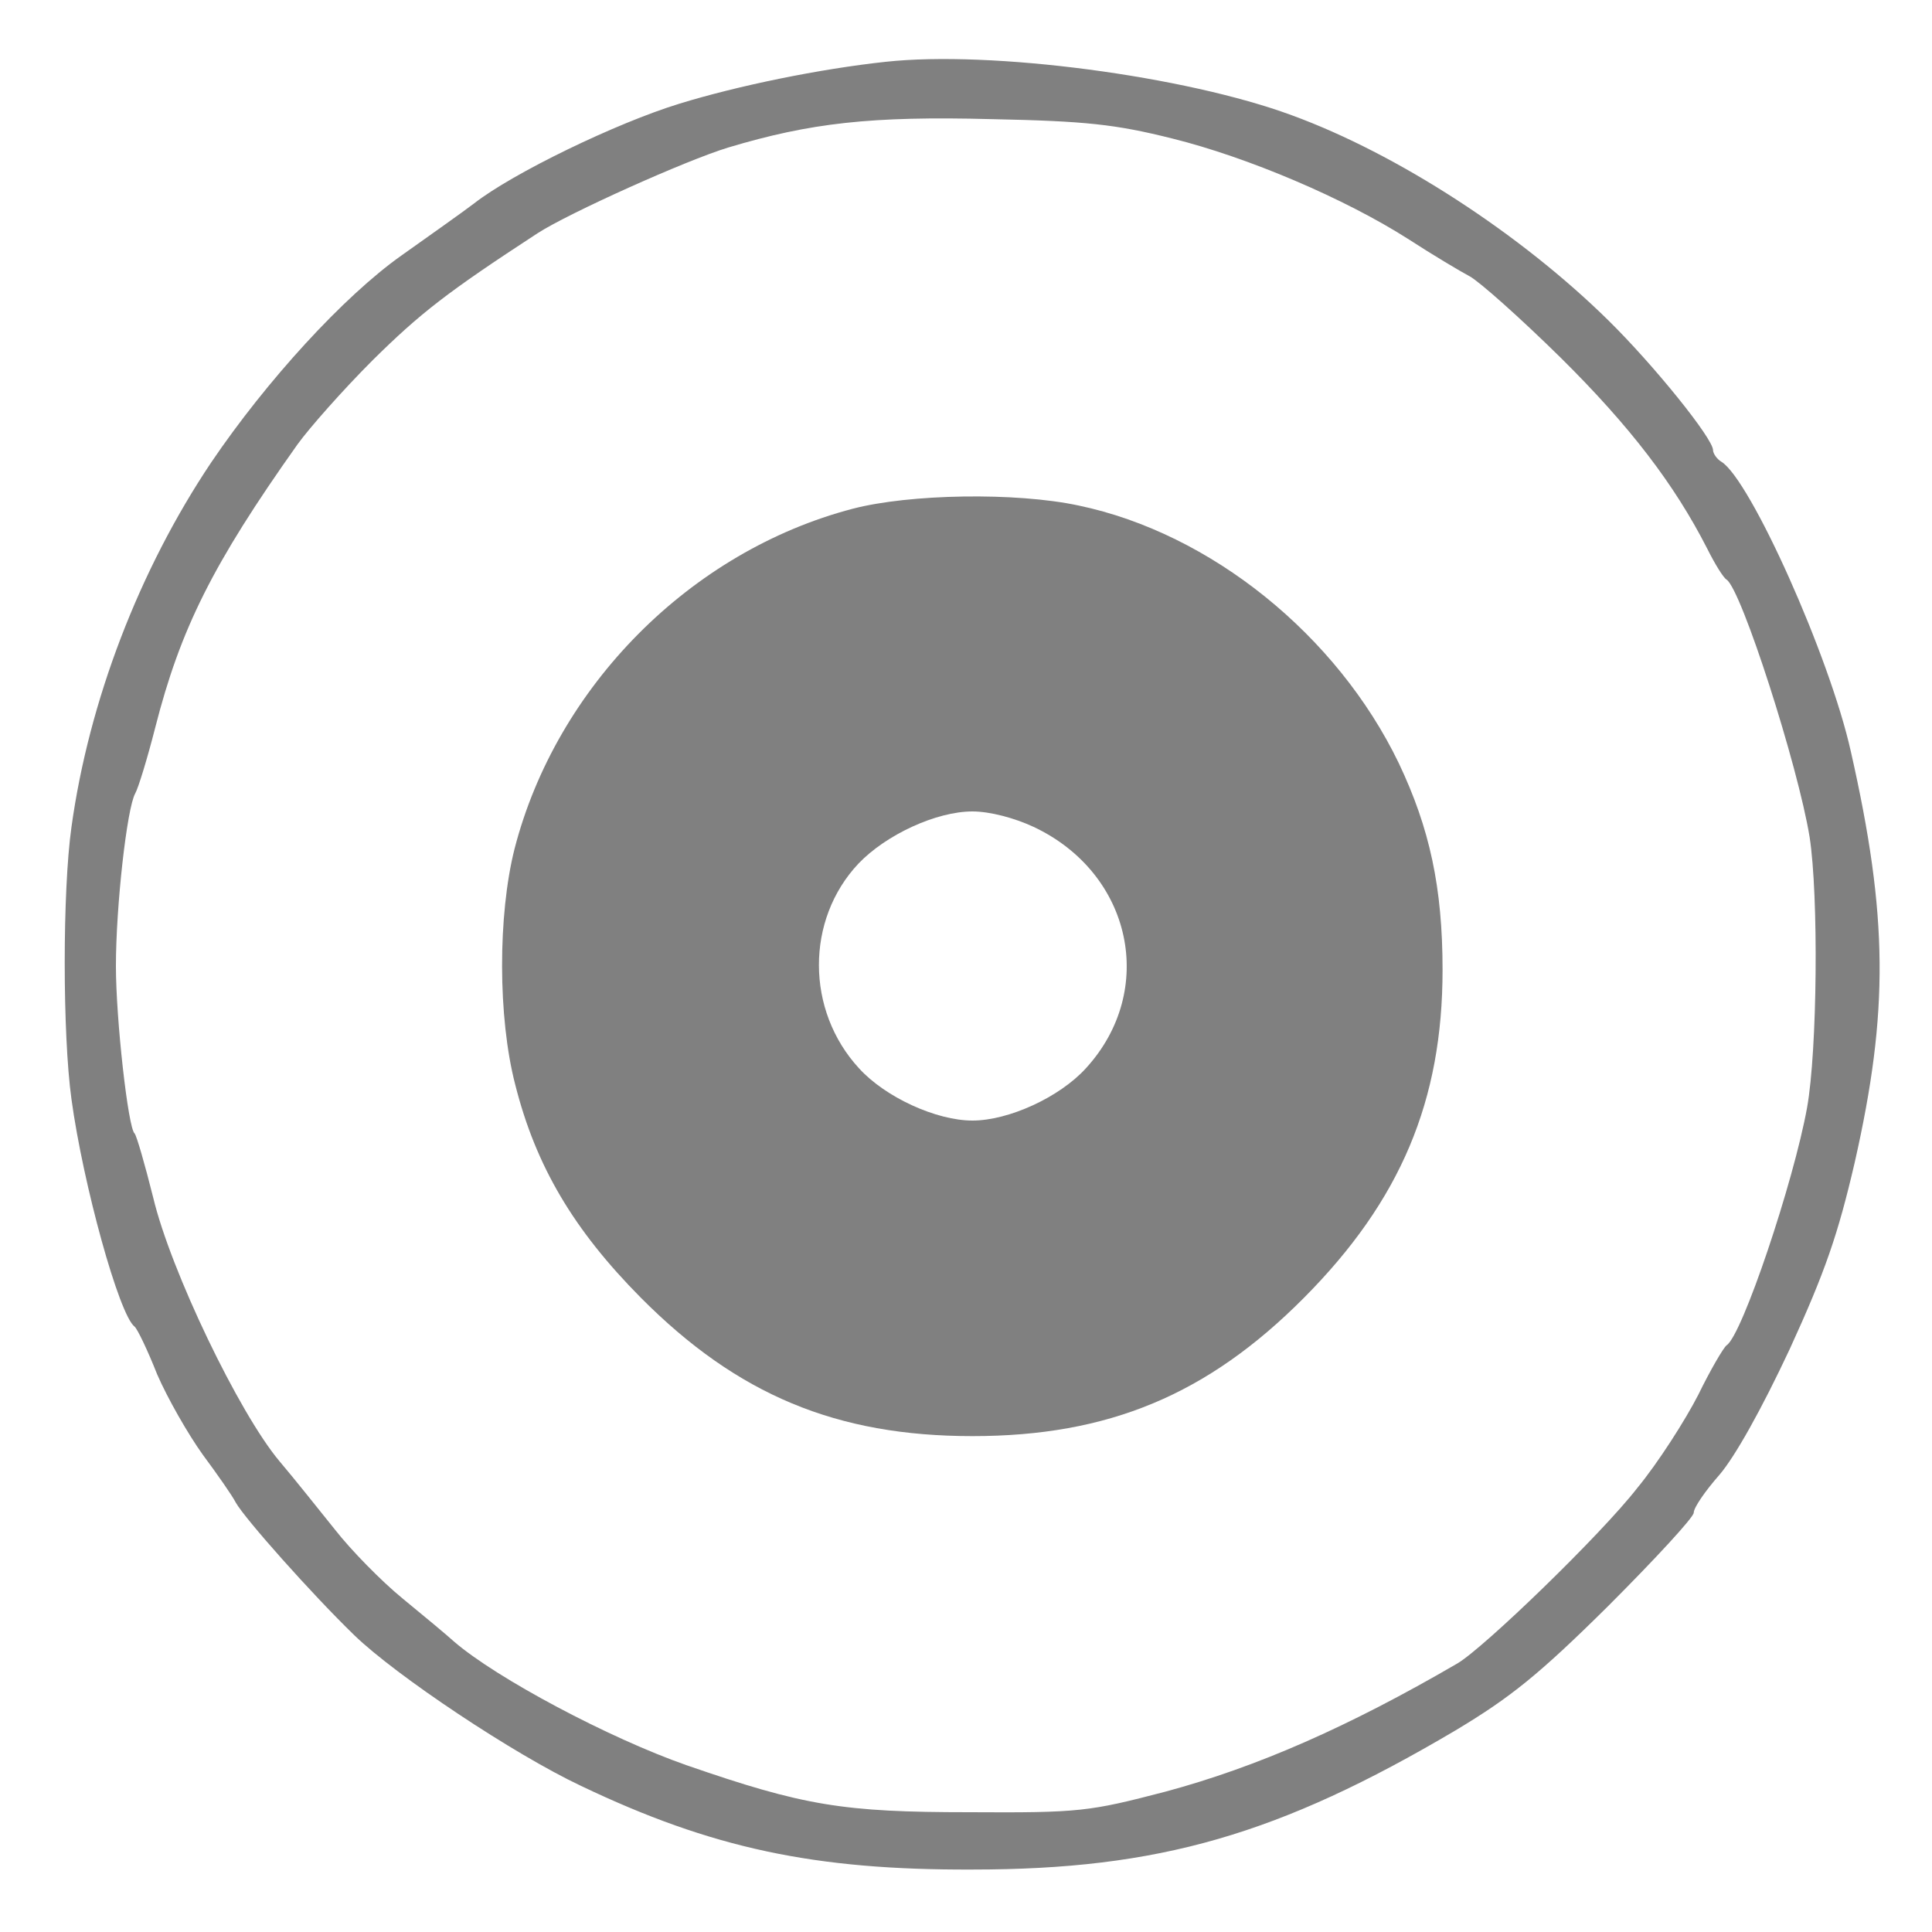 <svg xmlns="http://www.w3.org/2000/svg" width="400" height="400" preserveAspectRatio="xMidYMid meet" version="1.0" viewBox="0 0 300 300" style="background-color:#fff"><g fill="gray" stroke="none"><path d="M1375 2904 c-102 -11 -229 -37 -320 -65 -98 -30 -259 -108 -319 -155 -17 -13 -68 -49 -113 -81 -89 -63 -209 -194 -295 -321 -112 -167 -190 -371 -217 -566 -14 -99 -14 -322 0 -423 18 -132 74 -335 98 -353 4 -3 20 -36 35 -74 16 -37 48 -93 71 -125 23 -31 46 -64 51 -74 14 -25 118 -142 184 -206 65 -63 248 -185 352 -234 203 -97 363 -131 608 -130 289 0 476 54 750 216 85 51 129 86 237 193 73 73 133 138 133 145 0 8 18 34 40 59 24 28 65 101 109 195 55 120 75 178 101 290 53 234 52 382 -6 638 -33 148 -156 422 -201 450 -7 4 -13 13 -13 18 0 18 -91 131 -162 201 -137 135 -328 259 -492 319 -165 61 -467 101 -631 83z m445 -119 c117 -29 268 -93 368 -157 37 -24 79 -49 94 -57 15 -8 79 -65 142 -127 107 -106 176 -196 227 -296 12 -24 25 -45 30 -48 23 -15 111 -289 129 -400 14 -91 12 -331 -4 -420 -21 -116 -101 -354 -125 -369 -5 -4 -25 -38 -44 -77 -20 -39 -62 -105 -95 -145 -56 -72 -238 -248 -279 -272 -170 -99 -312 -161 -453 -199 -119 -31 -133 -33 -305 -32 -196 0 -257 10 -439 73 -120 42 -295 135 -361 192 -11 10 -47 40 -80 67 -33 27 -80 75 -105 107 -25 31 -63 79 -86 106 -63 75 -169 296 -196 409 -13 52 -26 97 -29 100 -10 8 -29 177 -29 260 0 92 17 245 30 268 5 9 19 55 31 102 39 153 89 254 221 440 18 25 70 84 117 131 74 73 115 105 256 197 48 31 230 113 296 133 127 38 221 49 409 44 146 -3 192 -8 280 -30z" transform="translate(0,300) scale(0.1,-0.1)"/><path d="M1324 2210 c-252 -66 -460 -276 -525 -528 -26 -103 -26 -262 1 -366 32 -127 91 -226 195 -331 150 -151 304 -215 515 -215 211 0 365 64 515 215 150 151 215 306 215 509 0 128 -20 220 -68 321 -96 199 -292 357 -497 400 -98 21 -263 18 -351 -5z m281 -494 c153 -72 192 -254 81 -375 -41 -45 -120 -81 -176 -81 -56 0 -135 36 -176 81 -83 90 -83 231 -1 318 43 45 121 81 177 81 27 0 65 -10 95 -24z" transform="translate(0,300) scale(0.1,-0.1)"/></g></svg>
